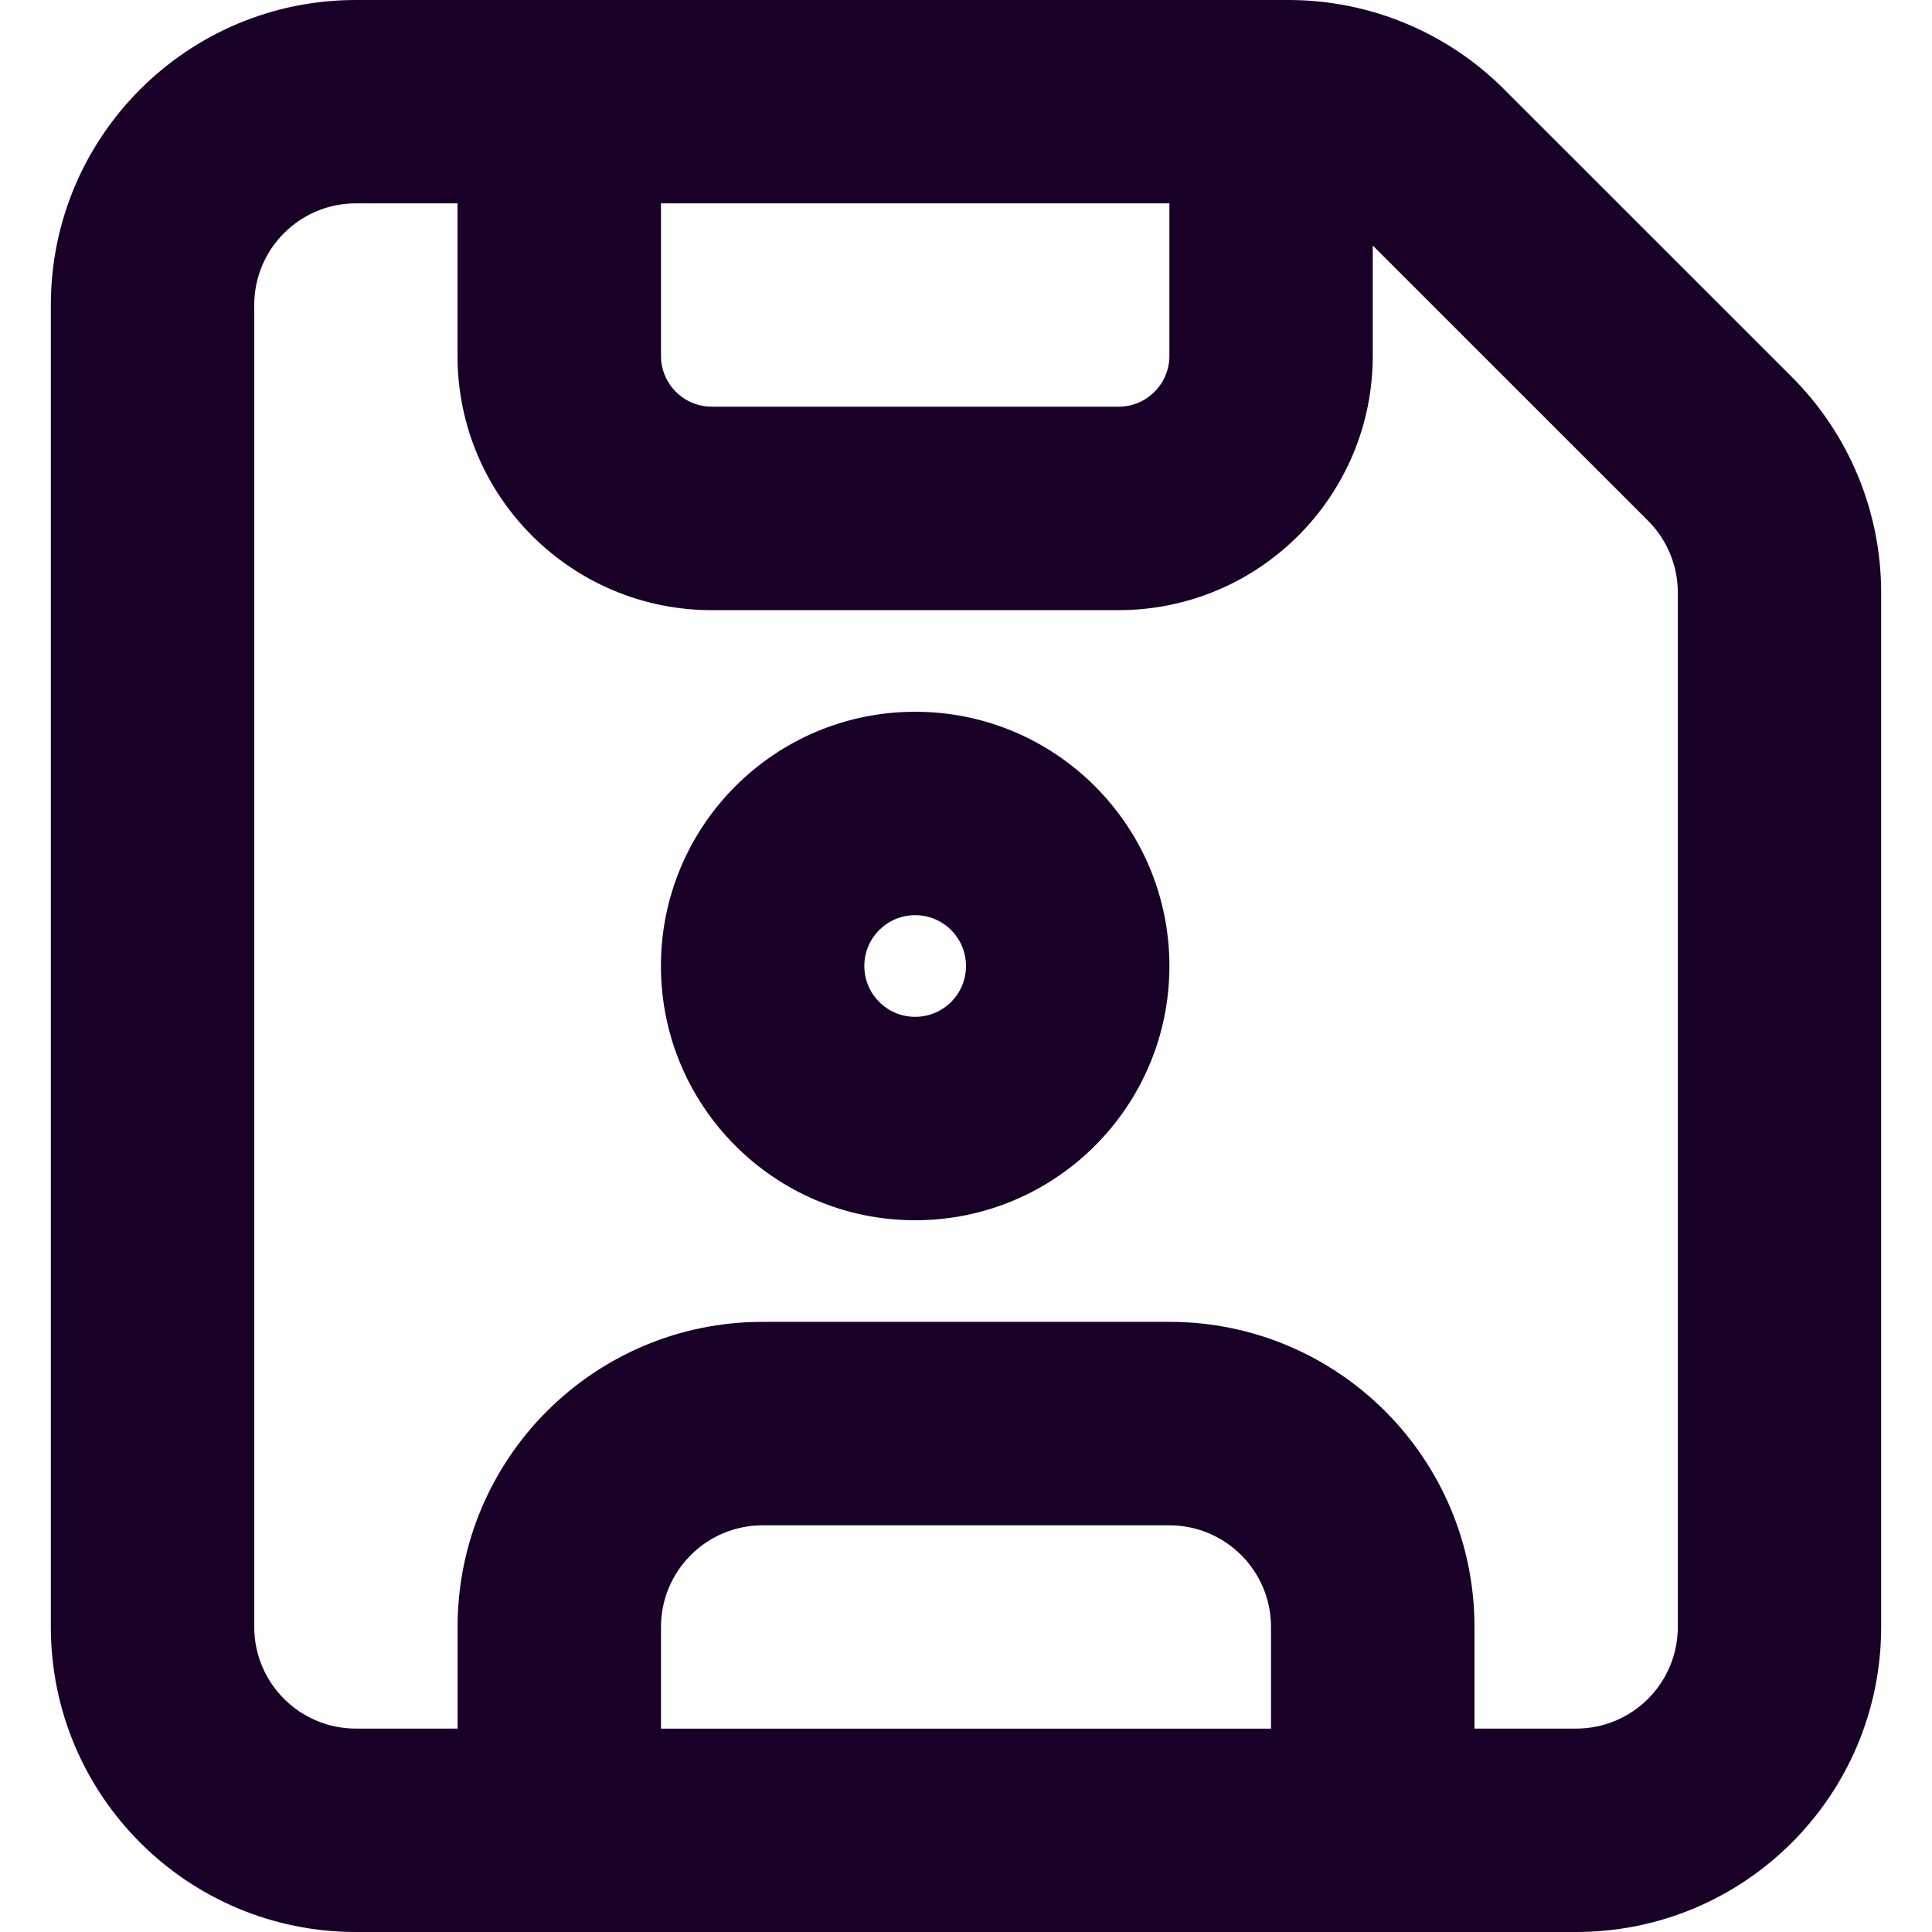 <?xml version="1.0" encoding="UTF-8" standalone="no"?>
<svg
   fill="none"
   height="32"
   viewBox="0 0 32 32"
   width="32"
   version="1.1"
   id="svg4"
   sodipodi:docname="face-save.svg"
   inkscape:export-filename="face-save.png"
   inkscape:export-xdpi="144"
   inkscape:export-ydpi="144"
   inkscape:version="1.1.1 (3bf5ae0d25, 2021-09-20)"
   xmlns:inkscape="http://www.inkscape.org/namespaces/inkscape"
   xmlns:sodipodi="http://sodipodi.sourceforge.net/DTD/sodipodi-0.dtd"
   xmlns="http://www.w3.org/2000/svg"
   xmlns:svg="http://www.w3.org/2000/svg">
  <defs
     id="defs8" />
  <sodipodi:namedview
     id="namedview6"
     pagecolor="#ffffff"
     bordercolor="#666666"
     borderopacity="1.0"
     inkscape:pageshadow="2"
     inkscape:pageopacity="0.0"
     inkscape:pagecheckerboard="0"
     showgrid="false"
     inkscape:zoom="25.75"
     inkscape:cx="15.980583"
     inkscape:cy="12.873786"
     inkscape:window-width="1920"
     inkscape:window-height="1013"
     inkscape:window-x="-9"
     inkscape:window-y="29"
     inkscape:window-maximized="1"
     inkscape:current-layer="svg4" />
  <path
     clip-rule="evenodd"
     d="m 5.895,3.368 c -0.93,0 -1.684,0.754 -1.684,1.684 V 26.947 c 0,0.93 0.754,1.684 1.684,1.684 h 1.684 v -1.684 c 0,-2.791 2.262,-5.053 5.053,-5.053 h 6.737 c 2.791,0 5.053,2.262 5.053,5.053 v 1.684 h 1.684 c 0.93,0 1.684,-0.754 1.684,-1.684 V 9.816 c 0,-0.447 -0.178,-0.875 -0.493,-1.191 L 22.737,4.066 v 1.829 c 0,2.325 -1.885,4.211 -4.211,4.211 h -6.737 c -2.325,0 -4.211,-1.885 -4.211,-4.211 V 3.368 Z m 5.053,0 v 2.526 c 0,0.465 0.377,0.842 0.842,0.842 h 6.737 c 0.465,0 0.842,-0.377 0.842,-0.842 V 3.368 Z M 26.105,32 c 2.791,0 5.053,-2.262 5.053,-5.053 V 9.816 c 0,-1.34 -0.532,-2.625 -1.48,-3.573 L 24.914,1.48 C 23.967,0.532 22.682,0 21.342,0 H 5.895 C 3.104,0 0.842,2.262 0.842,5.053 V 26.947 C 0.842,29.738 3.104,32 5.895,32 Z m -5.053,-3.368 v -1.684 c 0,-0.93 -0.754,-1.684 -1.684,-1.684 H 12.632 c -0.93,0 -1.684,0.754 -1.684,1.684 v 1.684 z M 15.158,15.158 c -0.465,0 -0.842,0.377 -0.842,0.842 0,0.465 0.377,0.842 0.842,0.842 C 15.623,16.842 16,16.465 16,16 16,15.535 15.623,15.158 15.158,15.158 Z M 10.947,16 c 0,-2.325 1.885,-4.211 4.211,-4.211 2.325,0 4.211,1.885 4.211,4.211 0,2.325 -1.885,4.211 -4.211,4.211 -2.325,0 -4.211,-1.885 -4.211,-4.211 z"
     fill="#180027"
     fill-rule="evenodd"
     id="path2"
     style="stroke-width:1.684" />
</svg>
